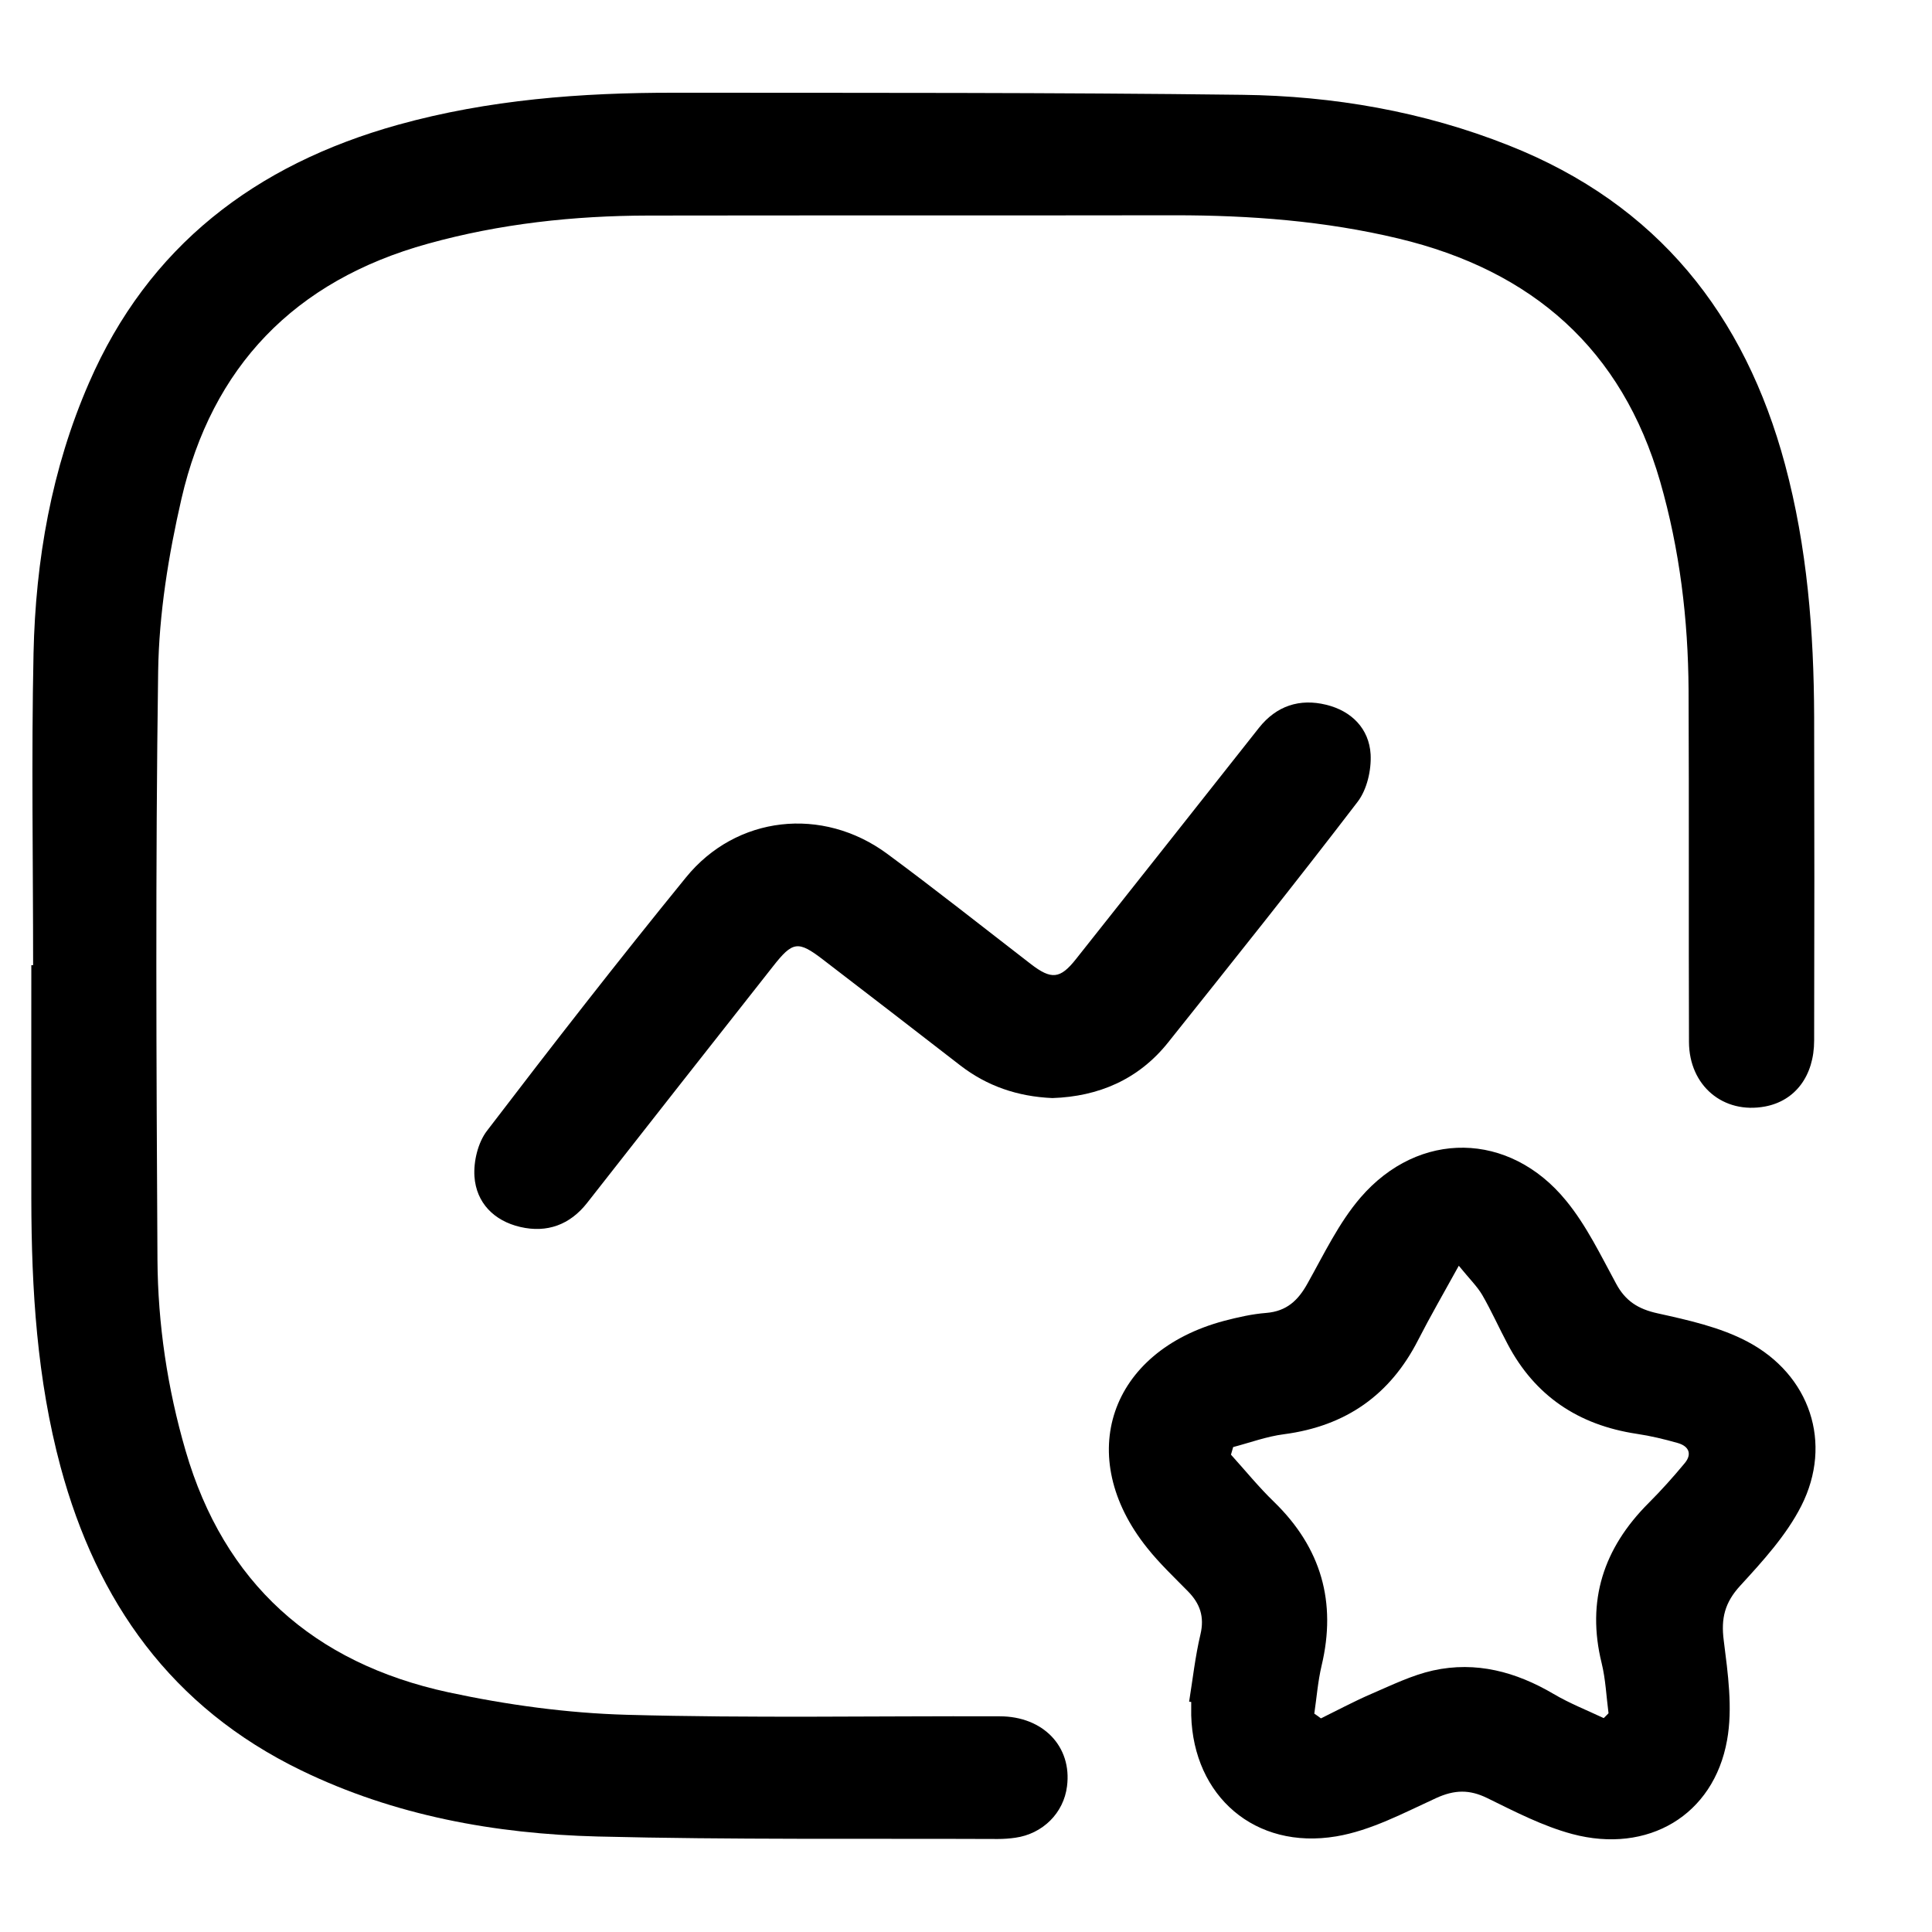 <svg width="14" height="14" viewBox="0 0 14 14" fill="none" xmlns="http://www.w3.org/2000/svg">
<path d="M0.24 6.994C0.24 6.24 0.227 5.486 0.243 4.732C0.258 4.059 0.373 3.398 0.645 2.774C1.074 1.787 1.847 1.193 2.885 0.904C3.54 0.722 4.212 0.671 4.889 0.672C6.259 0.673 7.63 0.67 9 0.687C9.663 0.695 10.315 0.808 10.934 1.054C12.013 1.481 12.644 2.283 12.935 3.366C13.096 3.966 13.144 4.578 13.146 5.195C13.148 5.977 13.148 6.758 13.146 7.539C13.146 7.797 13.008 7.977 12.791 8.018C12.488 8.075 12.24 7.868 12.239 7.55C12.236 6.7 12.24 5.849 12.236 4.999C12.233 4.488 12.172 3.982 12.03 3.489C11.754 2.534 11.108 1.961 10.132 1.728C9.601 1.601 9.06 1.56 8.515 1.56C7.243 1.562 5.971 1.56 4.699 1.562C4.158 1.563 3.623 1.621 3.101 1.766C2.131 2.034 1.535 2.661 1.315 3.614C1.221 4.023 1.152 4.448 1.146 4.866C1.126 6.286 1.133 7.707 1.141 9.127C1.144 9.596 1.213 10.06 1.345 10.513C1.623 11.469 2.269 12.051 3.249 12.263C3.672 12.354 4.109 12.414 4.541 12.426C5.442 12.451 6.343 12.434 7.244 12.437C7.56 12.437 7.769 12.657 7.732 12.944C7.708 13.138 7.556 13.289 7.357 13.317C7.315 13.323 7.273 13.326 7.231 13.326C6.264 13.322 5.297 13.332 4.331 13.308C3.587 13.289 2.859 13.157 2.183 12.829C1.24 12.372 0.702 11.605 0.439 10.63C0.268 9.994 0.228 9.344 0.227 8.69C0.226 8.125 0.227 7.56 0.227 6.994C0.231 6.994 0.236 6.994 0.24 6.994L0.24 6.994Z" fill="black"/>
<path d="M8.617 12.33C8.643 12.168 8.661 12.003 8.699 11.843C8.729 11.716 8.696 11.62 8.608 11.531C8.507 11.428 8.402 11.329 8.313 11.217C7.78 10.552 8.04 9.792 8.872 9.571C8.972 9.545 9.073 9.522 9.175 9.514C9.324 9.502 9.407 9.423 9.475 9.3C9.594 9.088 9.701 8.862 9.858 8.679C10.281 8.187 10.938 8.198 11.348 8.7C11.496 8.88 11.599 9.096 11.711 9.302C11.778 9.427 11.87 9.486 12.012 9.517C12.233 9.566 12.464 9.617 12.661 9.721C13.117 9.961 13.283 10.458 13.053 10.912C12.945 11.125 12.774 11.312 12.61 11.491C12.498 11.613 12.47 11.728 12.491 11.888C12.521 12.127 12.557 12.377 12.515 12.61C12.418 13.155 11.941 13.436 11.393 13.29C11.18 13.233 10.978 13.128 10.778 13.03C10.648 12.966 10.54 12.969 10.408 13.029C10.172 13.137 9.934 13.265 9.683 13.307C9.094 13.406 8.648 13.016 8.632 12.43C8.632 12.398 8.632 12.365 8.632 12.333L8.617 12.331V12.33ZM9.523 12.417C9.54 12.428 9.556 12.44 9.572 12.452C9.696 12.391 9.817 12.326 9.943 12.272C10.087 12.21 10.232 12.139 10.384 12.105C10.697 12.036 10.986 12.115 11.258 12.275C11.373 12.343 11.5 12.393 11.621 12.45C11.633 12.438 11.645 12.427 11.656 12.415C11.64 12.293 11.635 12.169 11.606 12.051C11.495 11.6 11.619 11.219 11.946 10.892C12.037 10.801 12.124 10.704 12.207 10.604C12.262 10.539 12.241 10.481 12.159 10.457C12.061 10.429 11.961 10.405 11.86 10.39C11.436 10.326 11.122 10.114 10.925 9.74C10.862 9.622 10.808 9.5 10.741 9.384C10.704 9.321 10.648 9.267 10.571 9.172C10.459 9.375 10.363 9.541 10.276 9.711C10.074 10.107 9.754 10.334 9.304 10.393C9.179 10.409 9.058 10.454 8.936 10.486C8.931 10.505 8.925 10.523 8.92 10.541C9.024 10.656 9.122 10.777 9.233 10.884C9.575 11.217 9.686 11.611 9.577 12.069C9.55 12.183 9.541 12.301 9.524 12.417L9.523 12.417Z" fill="black"/>
<path d="M7.626 7.957C7.373 7.946 7.152 7.87 6.958 7.72C6.627 7.463 6.295 7.208 5.963 6.953C5.783 6.815 5.744 6.821 5.602 7.002C5.152 7.573 4.703 8.144 4.255 8.716C4.13 8.876 3.963 8.936 3.77 8.891C3.58 8.847 3.451 8.716 3.438 8.525C3.431 8.416 3.463 8.28 3.529 8.194C4.001 7.576 4.479 6.962 4.97 6.359C5.335 5.909 5.96 5.841 6.429 6.187C6.781 6.447 7.124 6.719 7.47 6.986C7.618 7.1 7.682 7.095 7.796 6.951C8.239 6.392 8.682 5.833 9.123 5.274C9.25 5.114 9.418 5.06 9.61 5.107C9.795 5.152 9.921 5.281 9.932 5.466C9.938 5.58 9.906 5.721 9.838 5.81C9.388 6.398 8.925 6.977 8.463 7.556C8.25 7.822 7.961 7.946 7.626 7.957V7.957Z" fill="black"/>
</svg>
